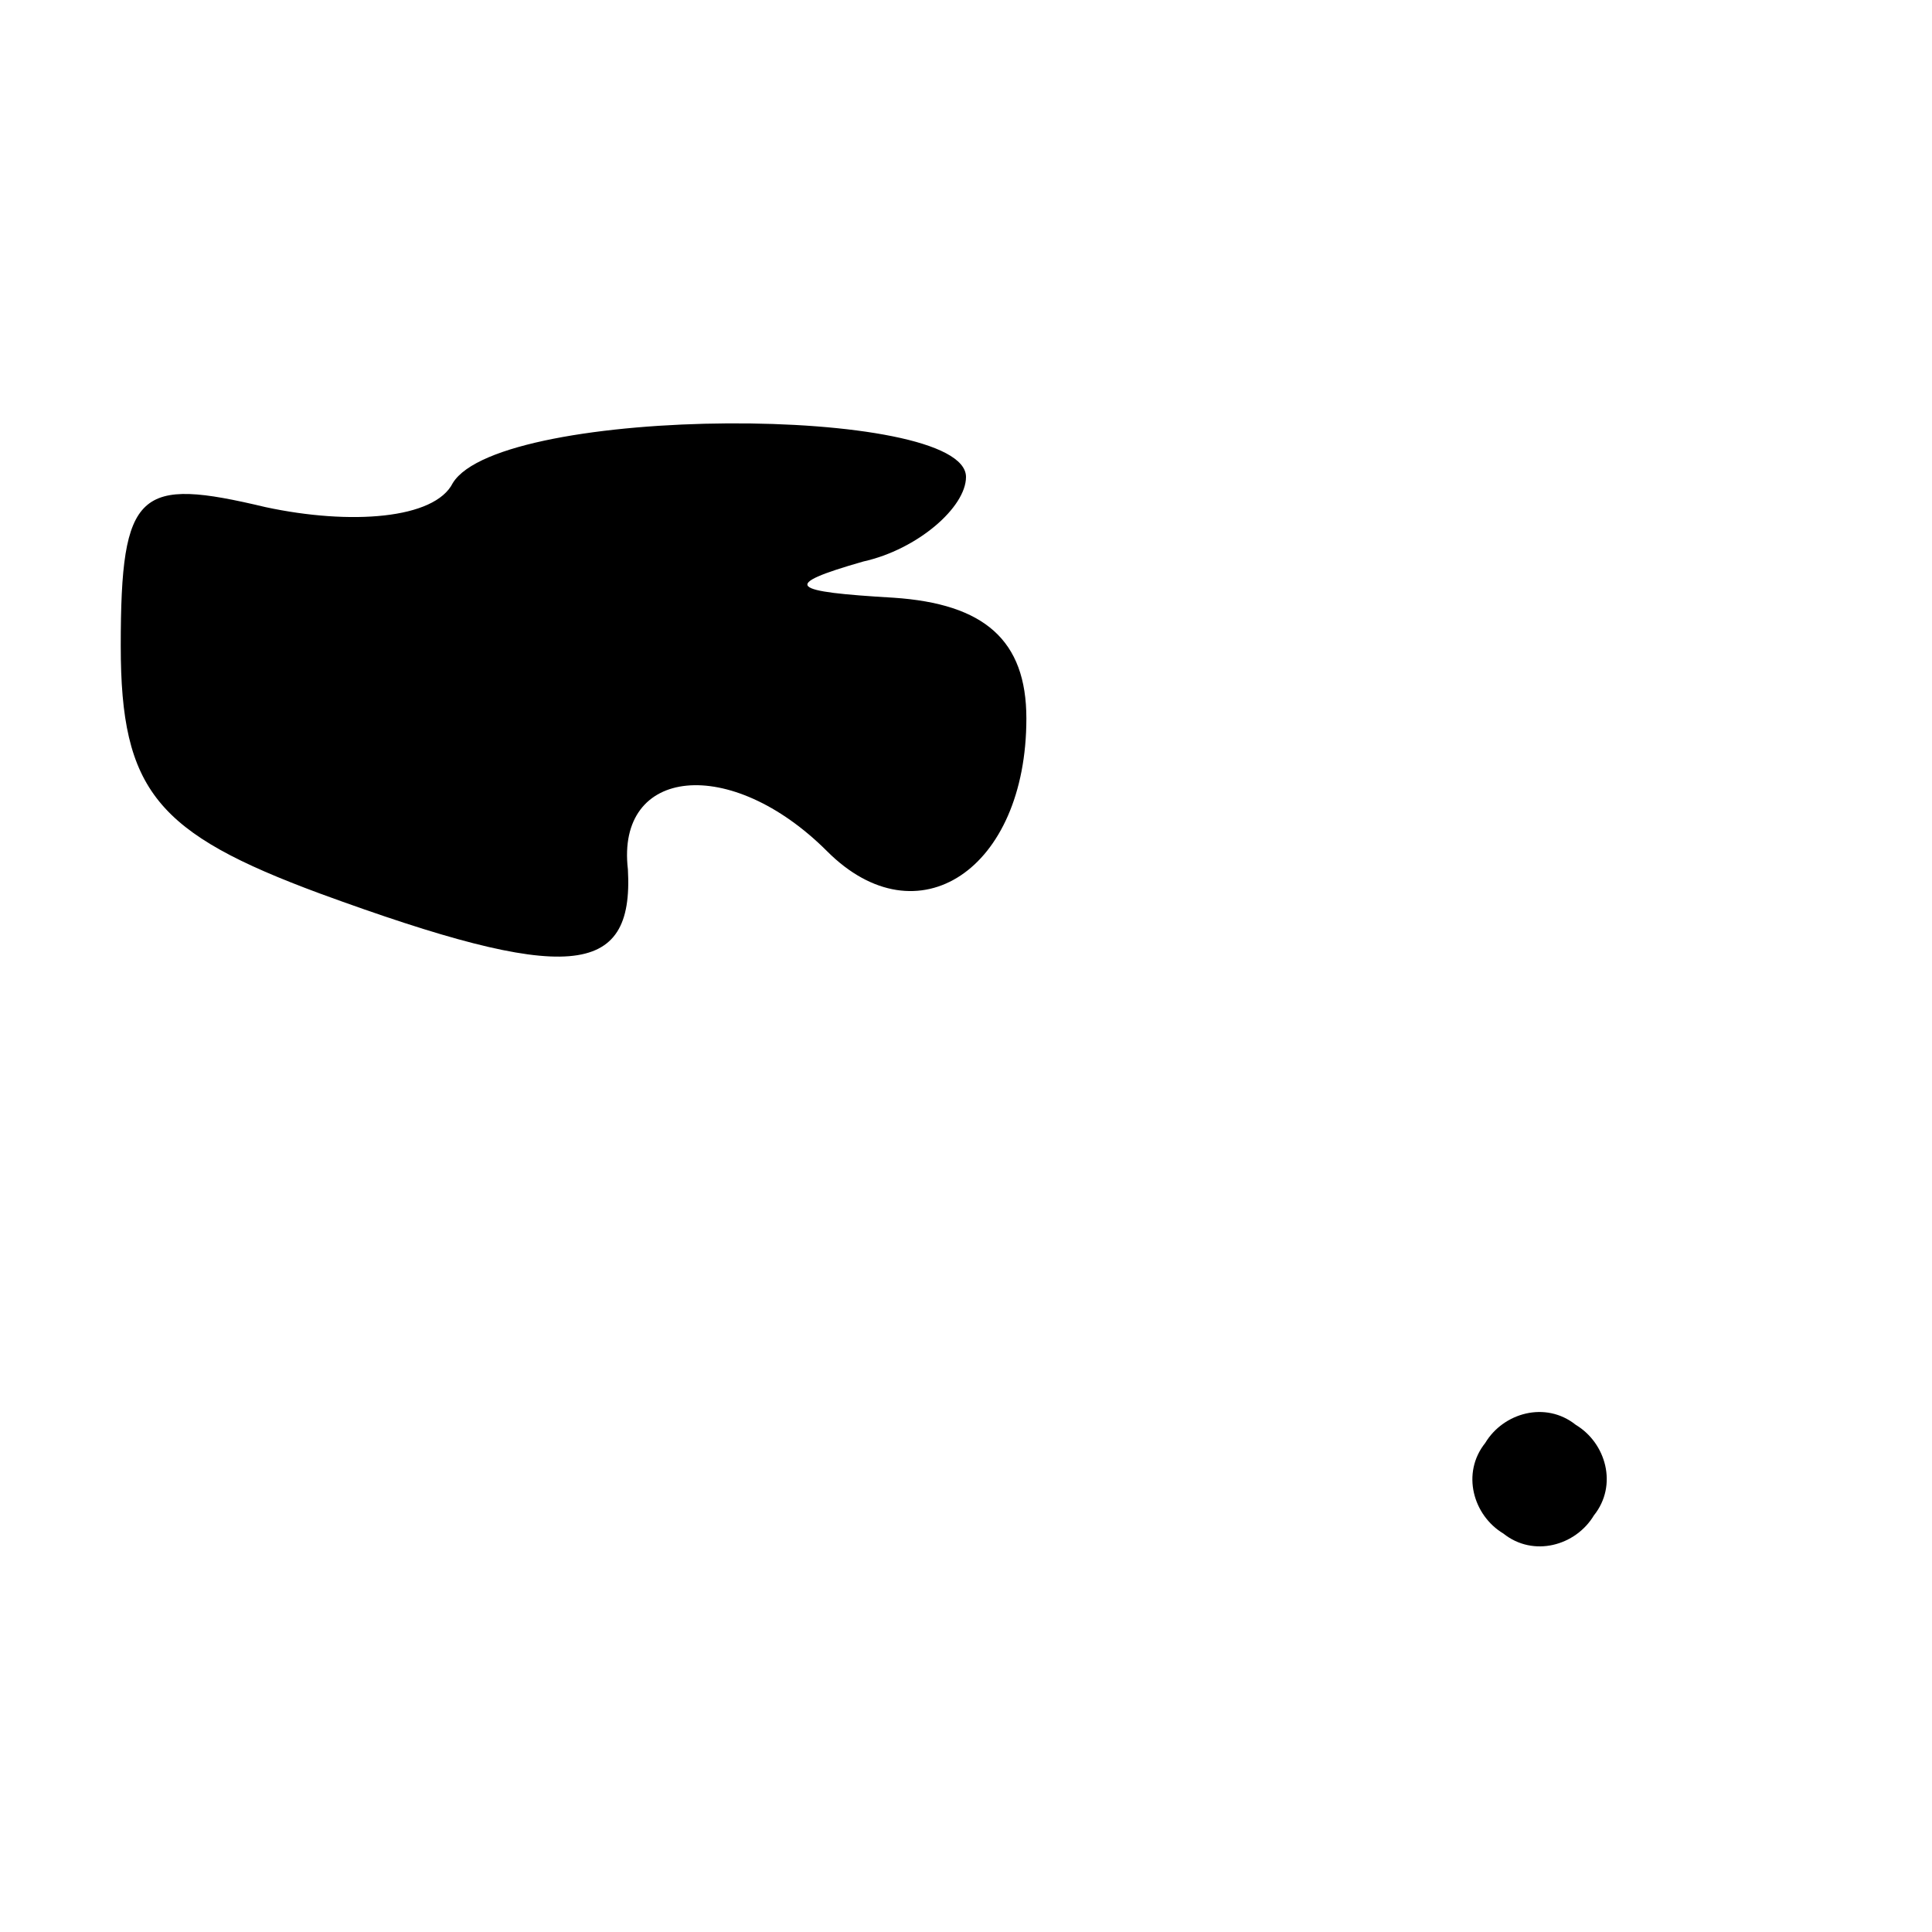 <?xml version="1.0" standalone="no"?>
<!DOCTYPE svg PUBLIC "-//W3C//DTD SVG 20010904//EN"
 "http://www.w3.org/TR/2001/REC-SVG-20010904/DTD/svg10.dtd">
<svg version="1.0" xmlns="http://www.w3.org/2000/svg"
 width="32pt" height="32pt" viewBox="0 0 32 32"
 preserveAspectRatio="xMidYMid meet">
<g transform="translate(0,32) scale(0.1,-0.1)"
fill="#000000" stroke="none">
<path fill="#000000" stroke="none" d="M75 240 c-3 -6 -17 -7 -31 -4 -21 5
-24 3 -24 -23 0 -24 6 -31 33 -41 41 -15 52 -14 51 4 -2 17 17 19 33 3 15 -15
33 -3 33 22 0 13 -7 19 -22 20 -17 1 -19 2 -5 6 9 2 17 9 17 14 0 12 -77 12
-85 -1z"/>
<path fill="#000000" stroke="none" d="M246 81 c-4 -5 -2 -12 3 -15 5 -4 12
-2 15 3 4 5 2 12 -3 15 -5 4 -12 2 -15 -3z"/>
</g>
</svg>
